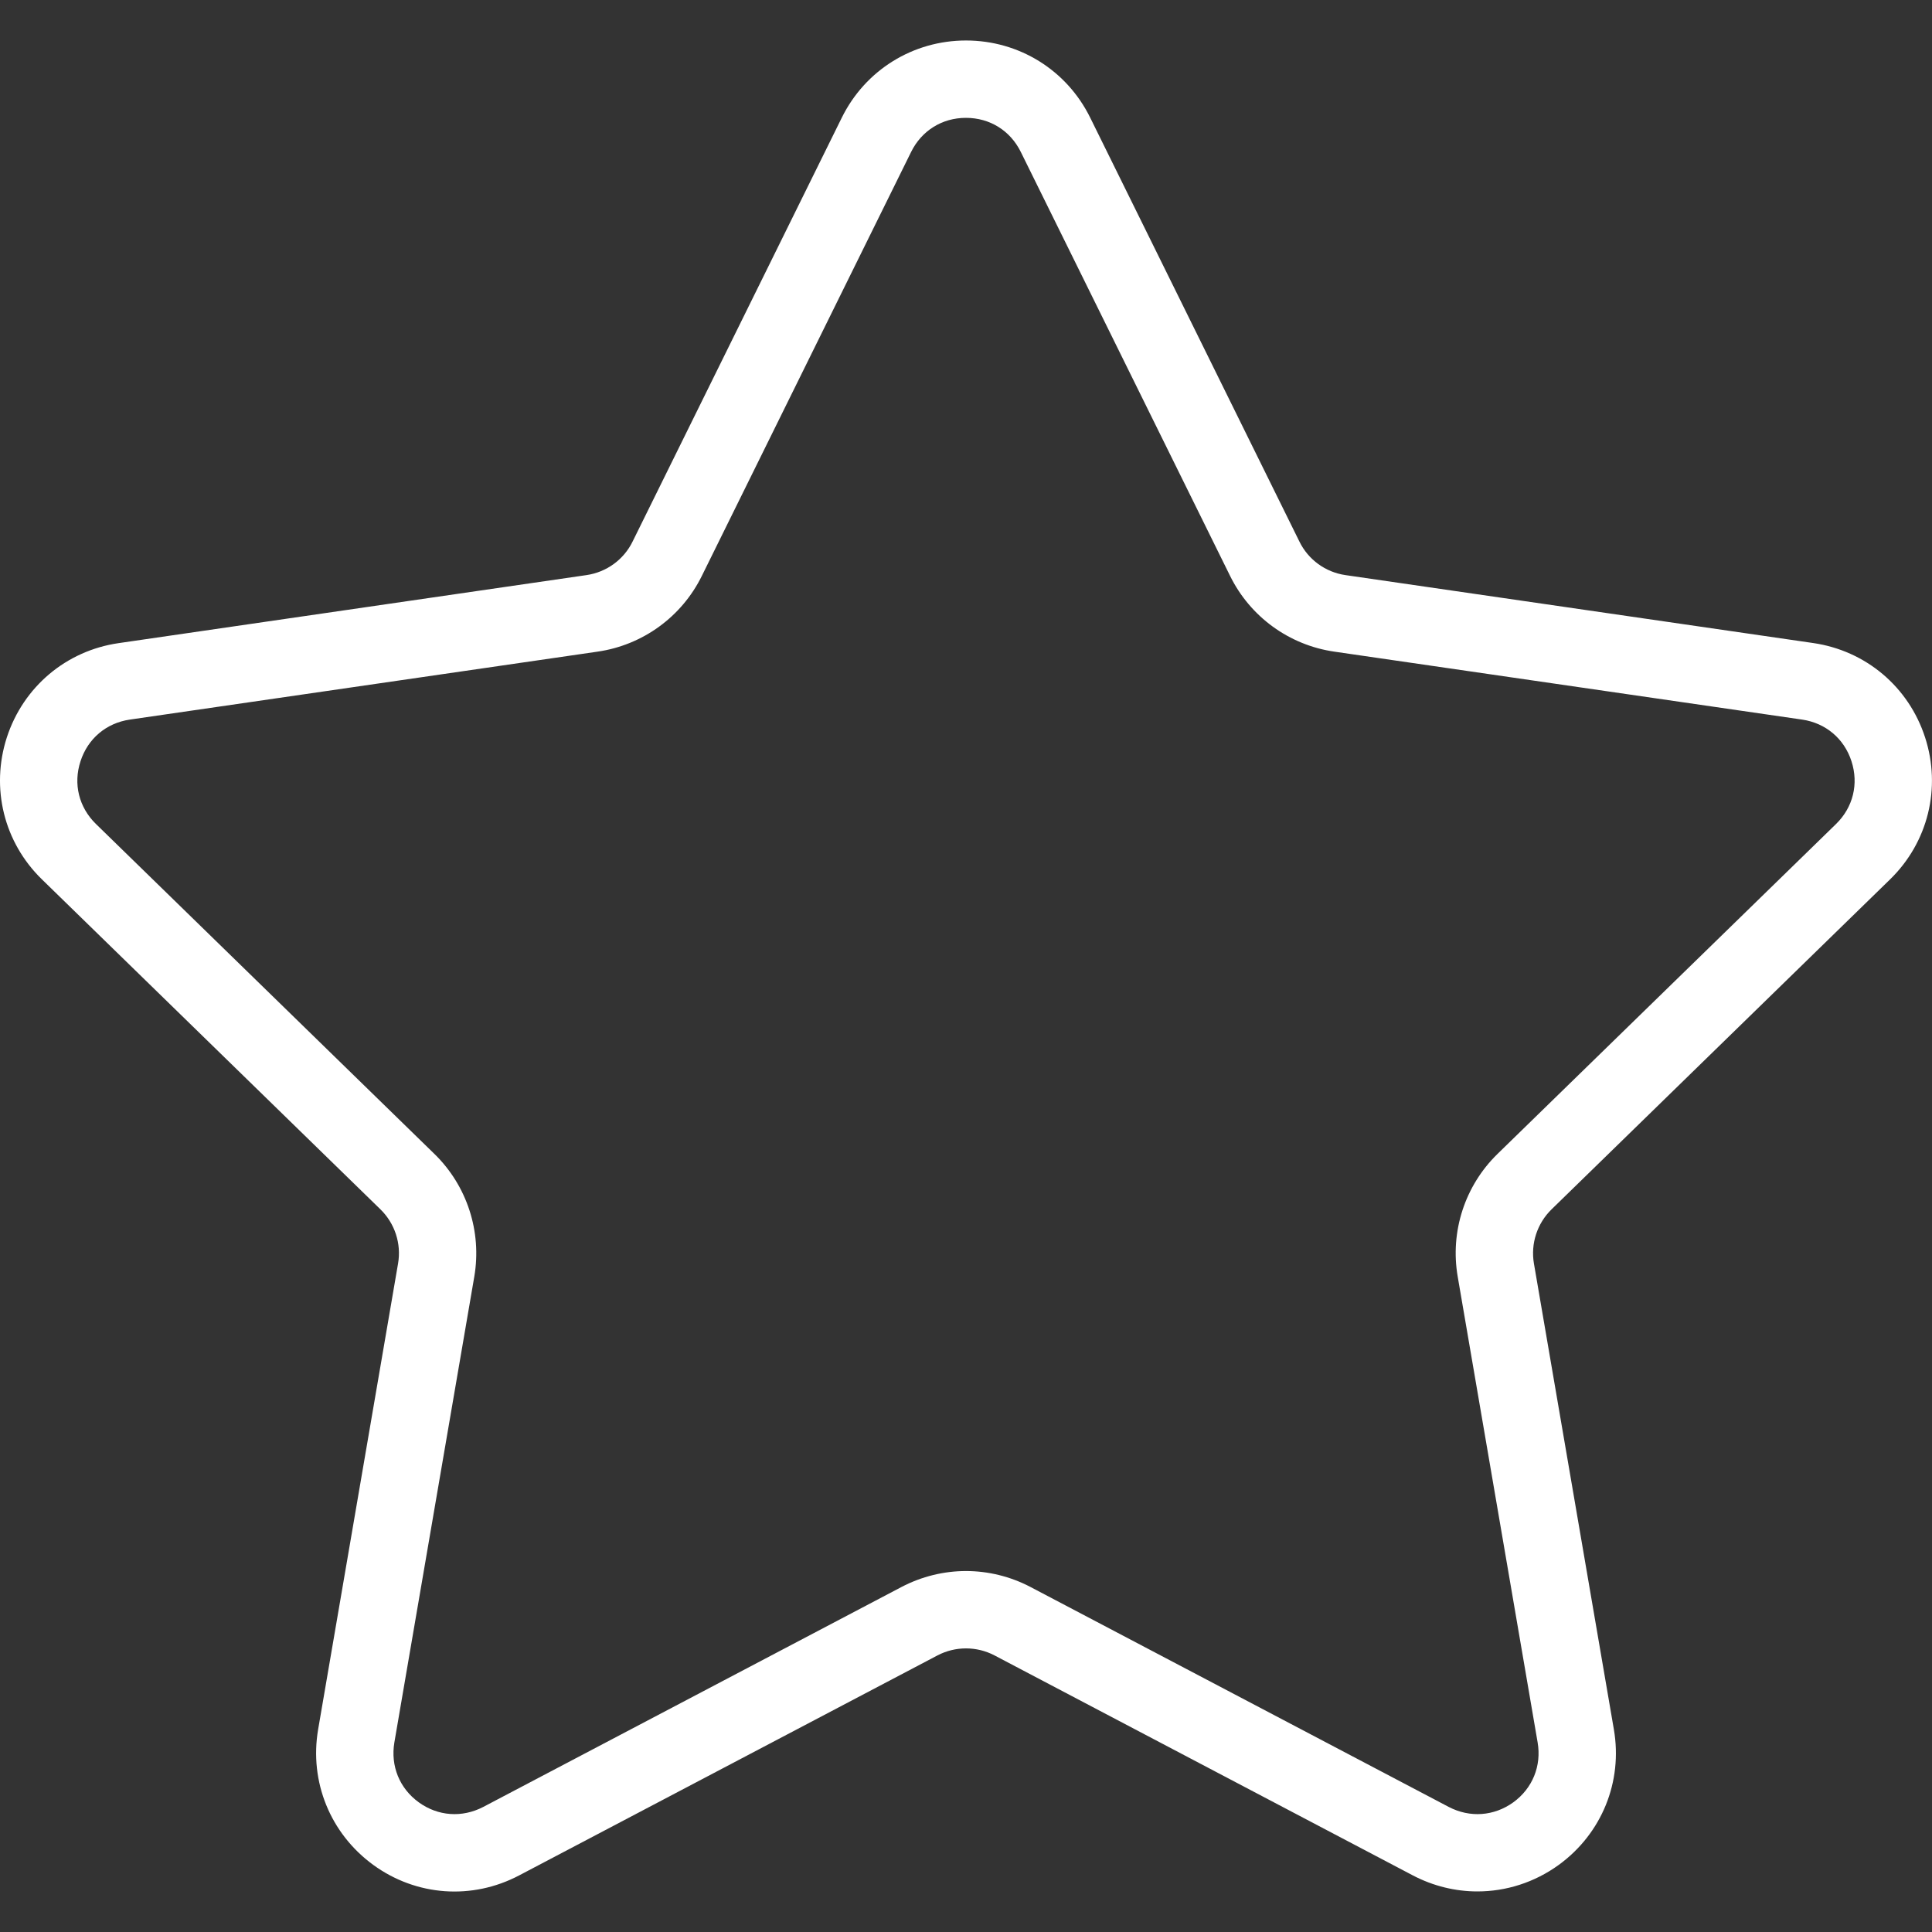 <svg width="24" height="24" viewBox="0 0 24 24" fill="none" xmlns="http://www.w3.org/2000/svg">
<rect x="0" y="0" width="24" height="24" fill="#333333" stroke="none"/>
<g clip-path="url(#clip0_385_464)">
<path d="M23.479 10.924C23.951 10.464 24.118 9.788 23.914 9.16C23.71 8.532 23.178 8.083 22.524 7.988L16.713 7.144C16.466 7.108 16.252 6.953 16.142 6.728L13.543 1.462C13.252 0.871 12.66 0.503 12 0.503C11.341 0.503 10.748 0.871 10.457 1.462L7.858 6.728C7.748 6.953 7.533 7.108 7.286 7.144L1.475 7.989C0.822 8.083 0.29 8.532 0.085 9.16C-0.118 9.788 0.048 10.464 0.521 10.924L4.725 15.022C4.905 15.197 4.987 15.449 4.945 15.695L3.952 21.483C3.841 22.133 4.103 22.777 4.636 23.166C5.17 23.555 5.864 23.605 6.449 23.297L11.646 20.564C11.868 20.448 12.132 20.448 12.354 20.564L17.551 23.297C17.805 23.43 18.08 23.496 18.353 23.496C18.708 23.496 19.062 23.385 19.364 23.166C19.898 22.777 20.16 22.133 20.048 21.483L19.055 15.696C19.013 15.449 19.095 15.198 19.274 15.023L23.479 10.924ZM18.108 15.858L19.101 21.645C19.151 21.936 19.038 22.215 18.799 22.389C18.559 22.562 18.26 22.583 17.998 22.447L12.801 19.714C12.551 19.583 12.275 19.516 12 19.516C11.725 19.516 11.45 19.583 11.199 19.714L6.002 22.447C5.739 22.583 5.441 22.562 5.202 22.389C4.962 22.215 4.85 21.937 4.899 21.645L5.892 15.858C5.987 15.3 5.802 14.73 5.397 14.335L1.192 10.236C0.98 10.029 0.908 9.738 1 9.457C1.091 9.175 1.32 8.982 1.613 8.939L7.423 8.095C7.984 8.014 8.469 7.662 8.719 7.153L11.318 1.888C11.449 1.622 11.704 1.464 11.999 1.464C12.296 1.464 12.55 1.622 12.681 1.888L15.28 7.153C15.53 7.662 16.015 8.014 16.576 8.095L22.387 8.939C22.679 8.982 22.909 9.175 23 9.457C23.091 9.738 23.02 10.029 22.808 10.236L18.603 14.334C18.197 14.73 18.012 15.299 18.108 15.858Z" fill="white"/>
</g>
<defs>
<clipPath id="clip0_385_464">
<rect width="24" height="24" fill="white"/>
</clipPath>
</defs>
</svg>